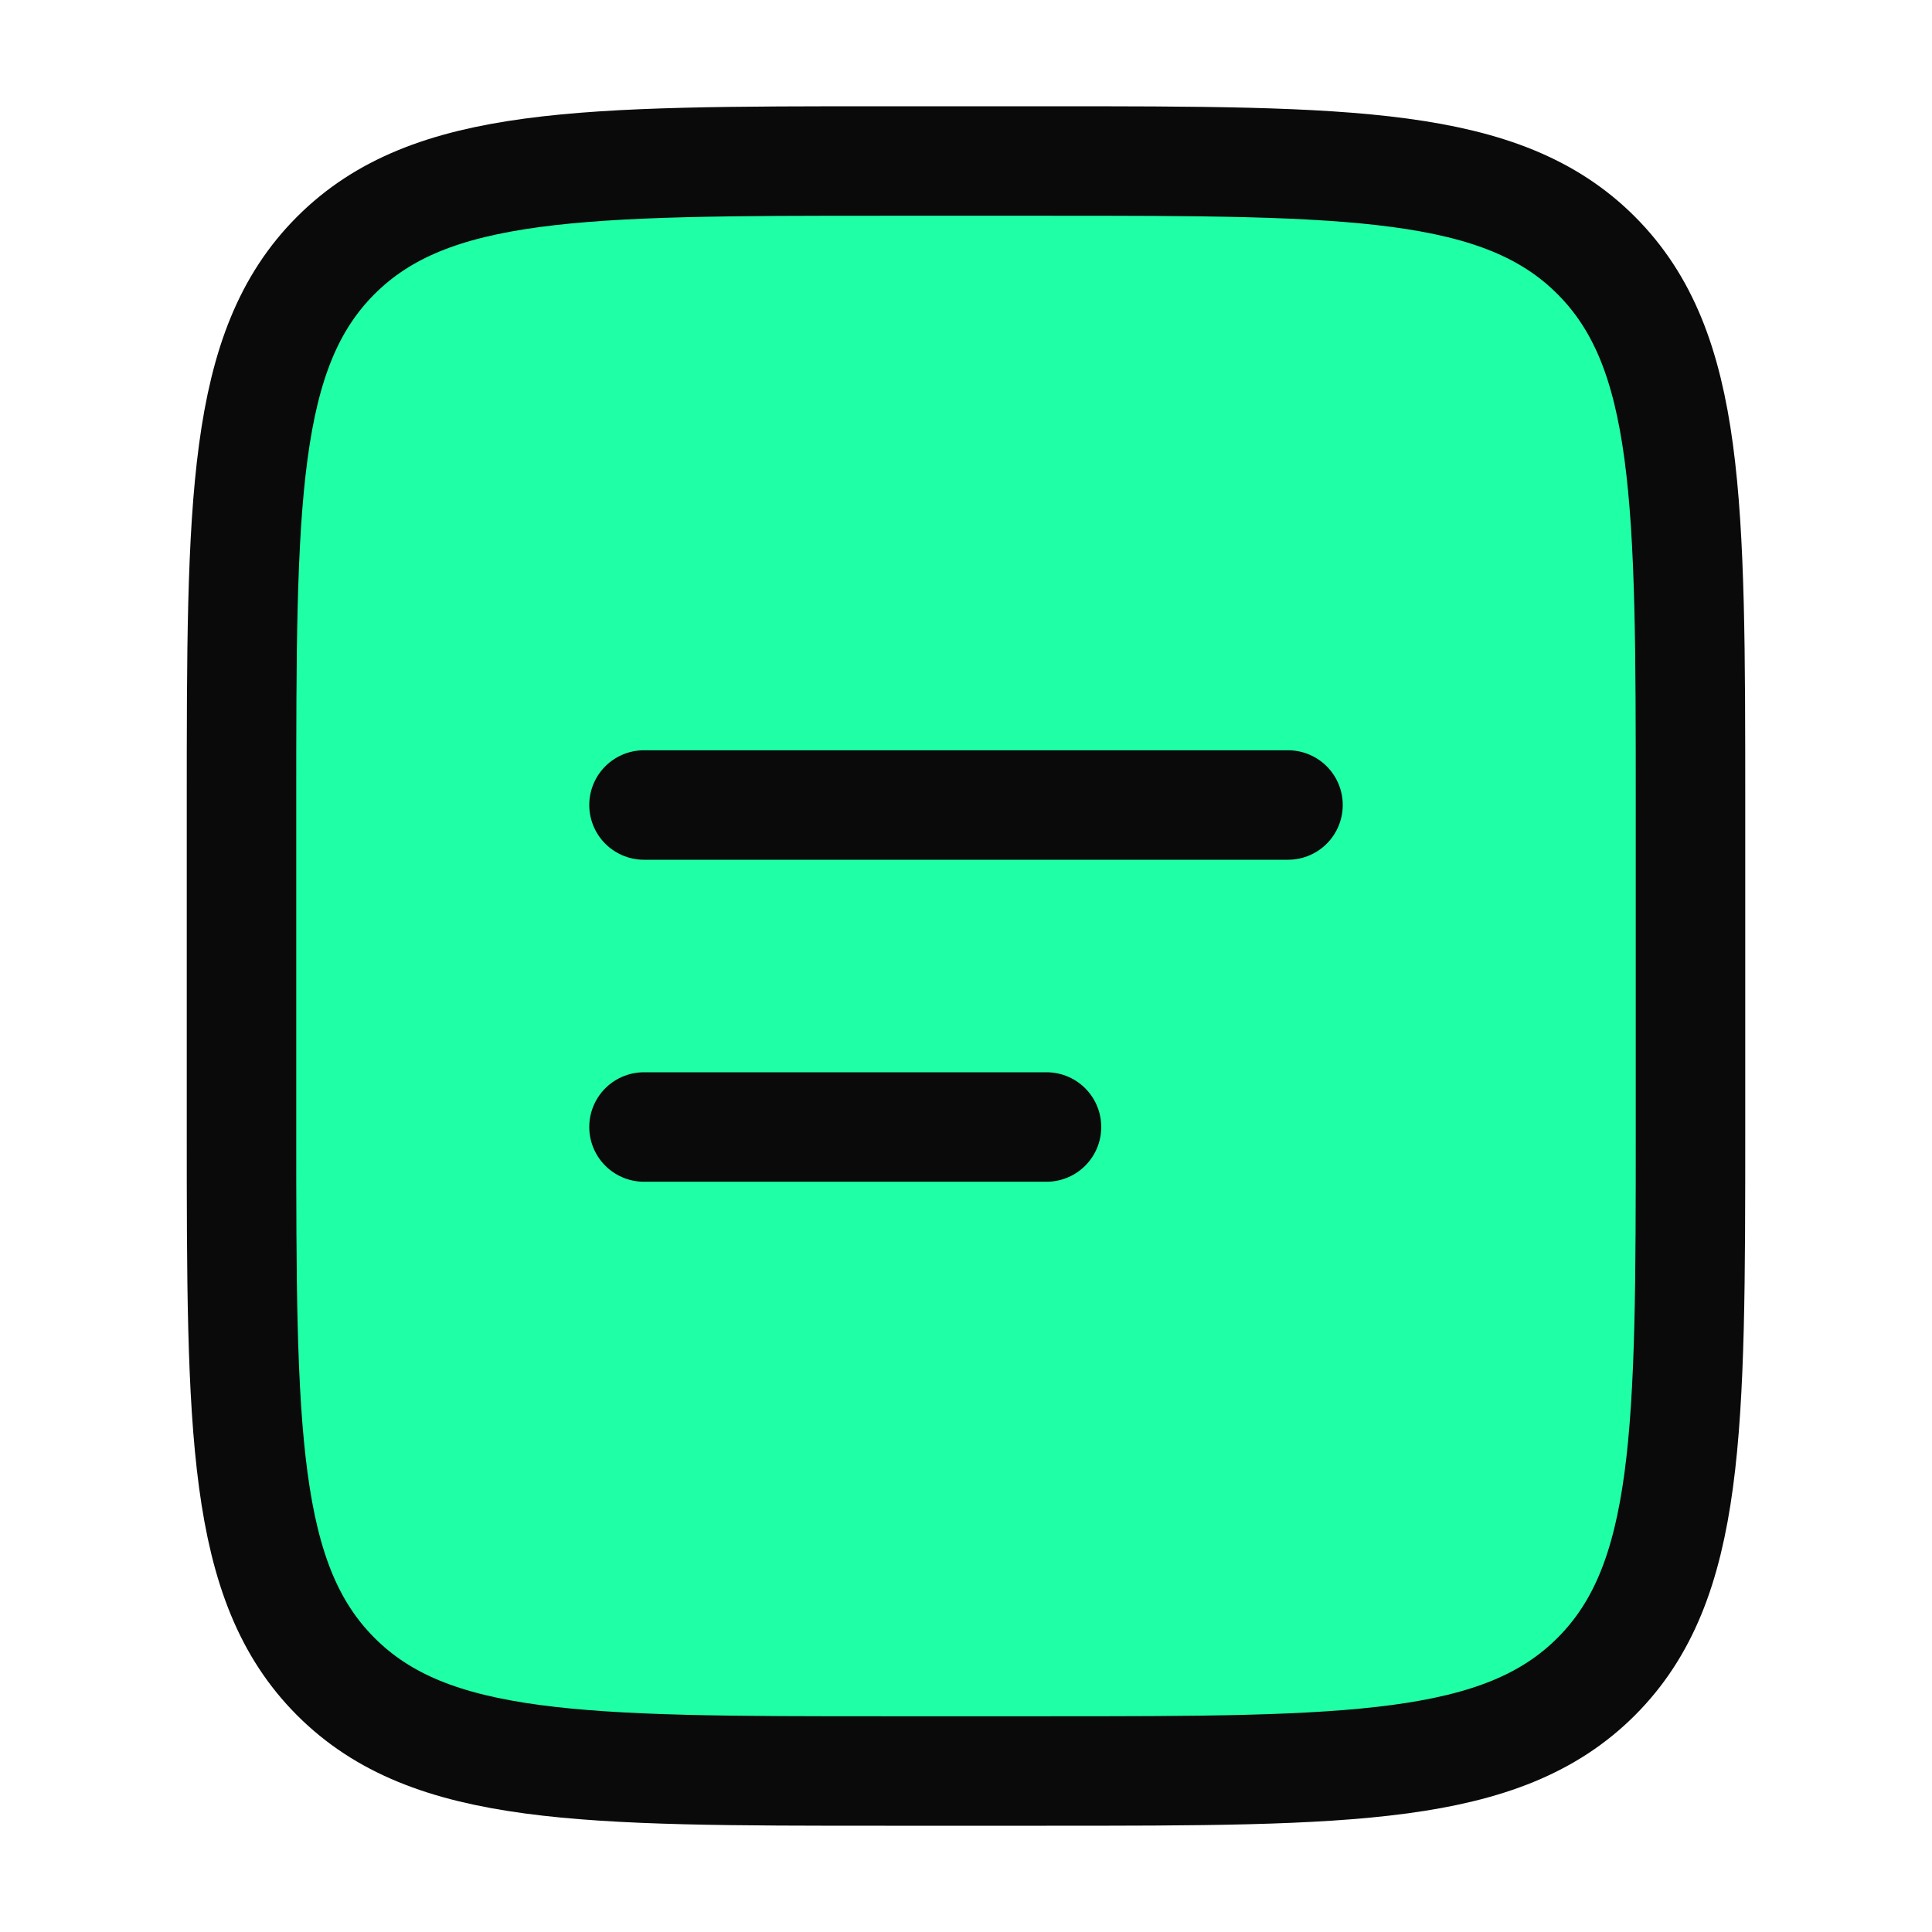 <svg width="30" height="30" viewBox="0 0 30 30" fill="none" xmlns="http://www.w3.org/2000/svg">
<path fill="#1FFFA5" d="M3.75 12.5C3.75 7.786 3.75 5.429 5.215 3.965C6.68 2.501 9.036 2.5 13.75 2.5H16.25C20.964 2.5 23.321 2.5 24.785 3.965C26.249 5.43 26.25 7.786 26.25 12.5V17.5C26.25 22.214 26.25 24.571 24.785 26.035C23.32 27.499 20.964 27.5 16.25 27.5H13.75C9.036 27.5 6.679 27.5 5.215 26.035C3.751 24.57 3.75 22.214 3.75 17.5V12.5Z" stroke="#0A0A0A" stroke-width="1.7"/>
<path fill="#1FFFA5" d="M10 12.5H20M10 17.5H16.25" stroke="#0A0A0A" stroke-width="1.7" stroke-linecap="round"/>
</svg>
